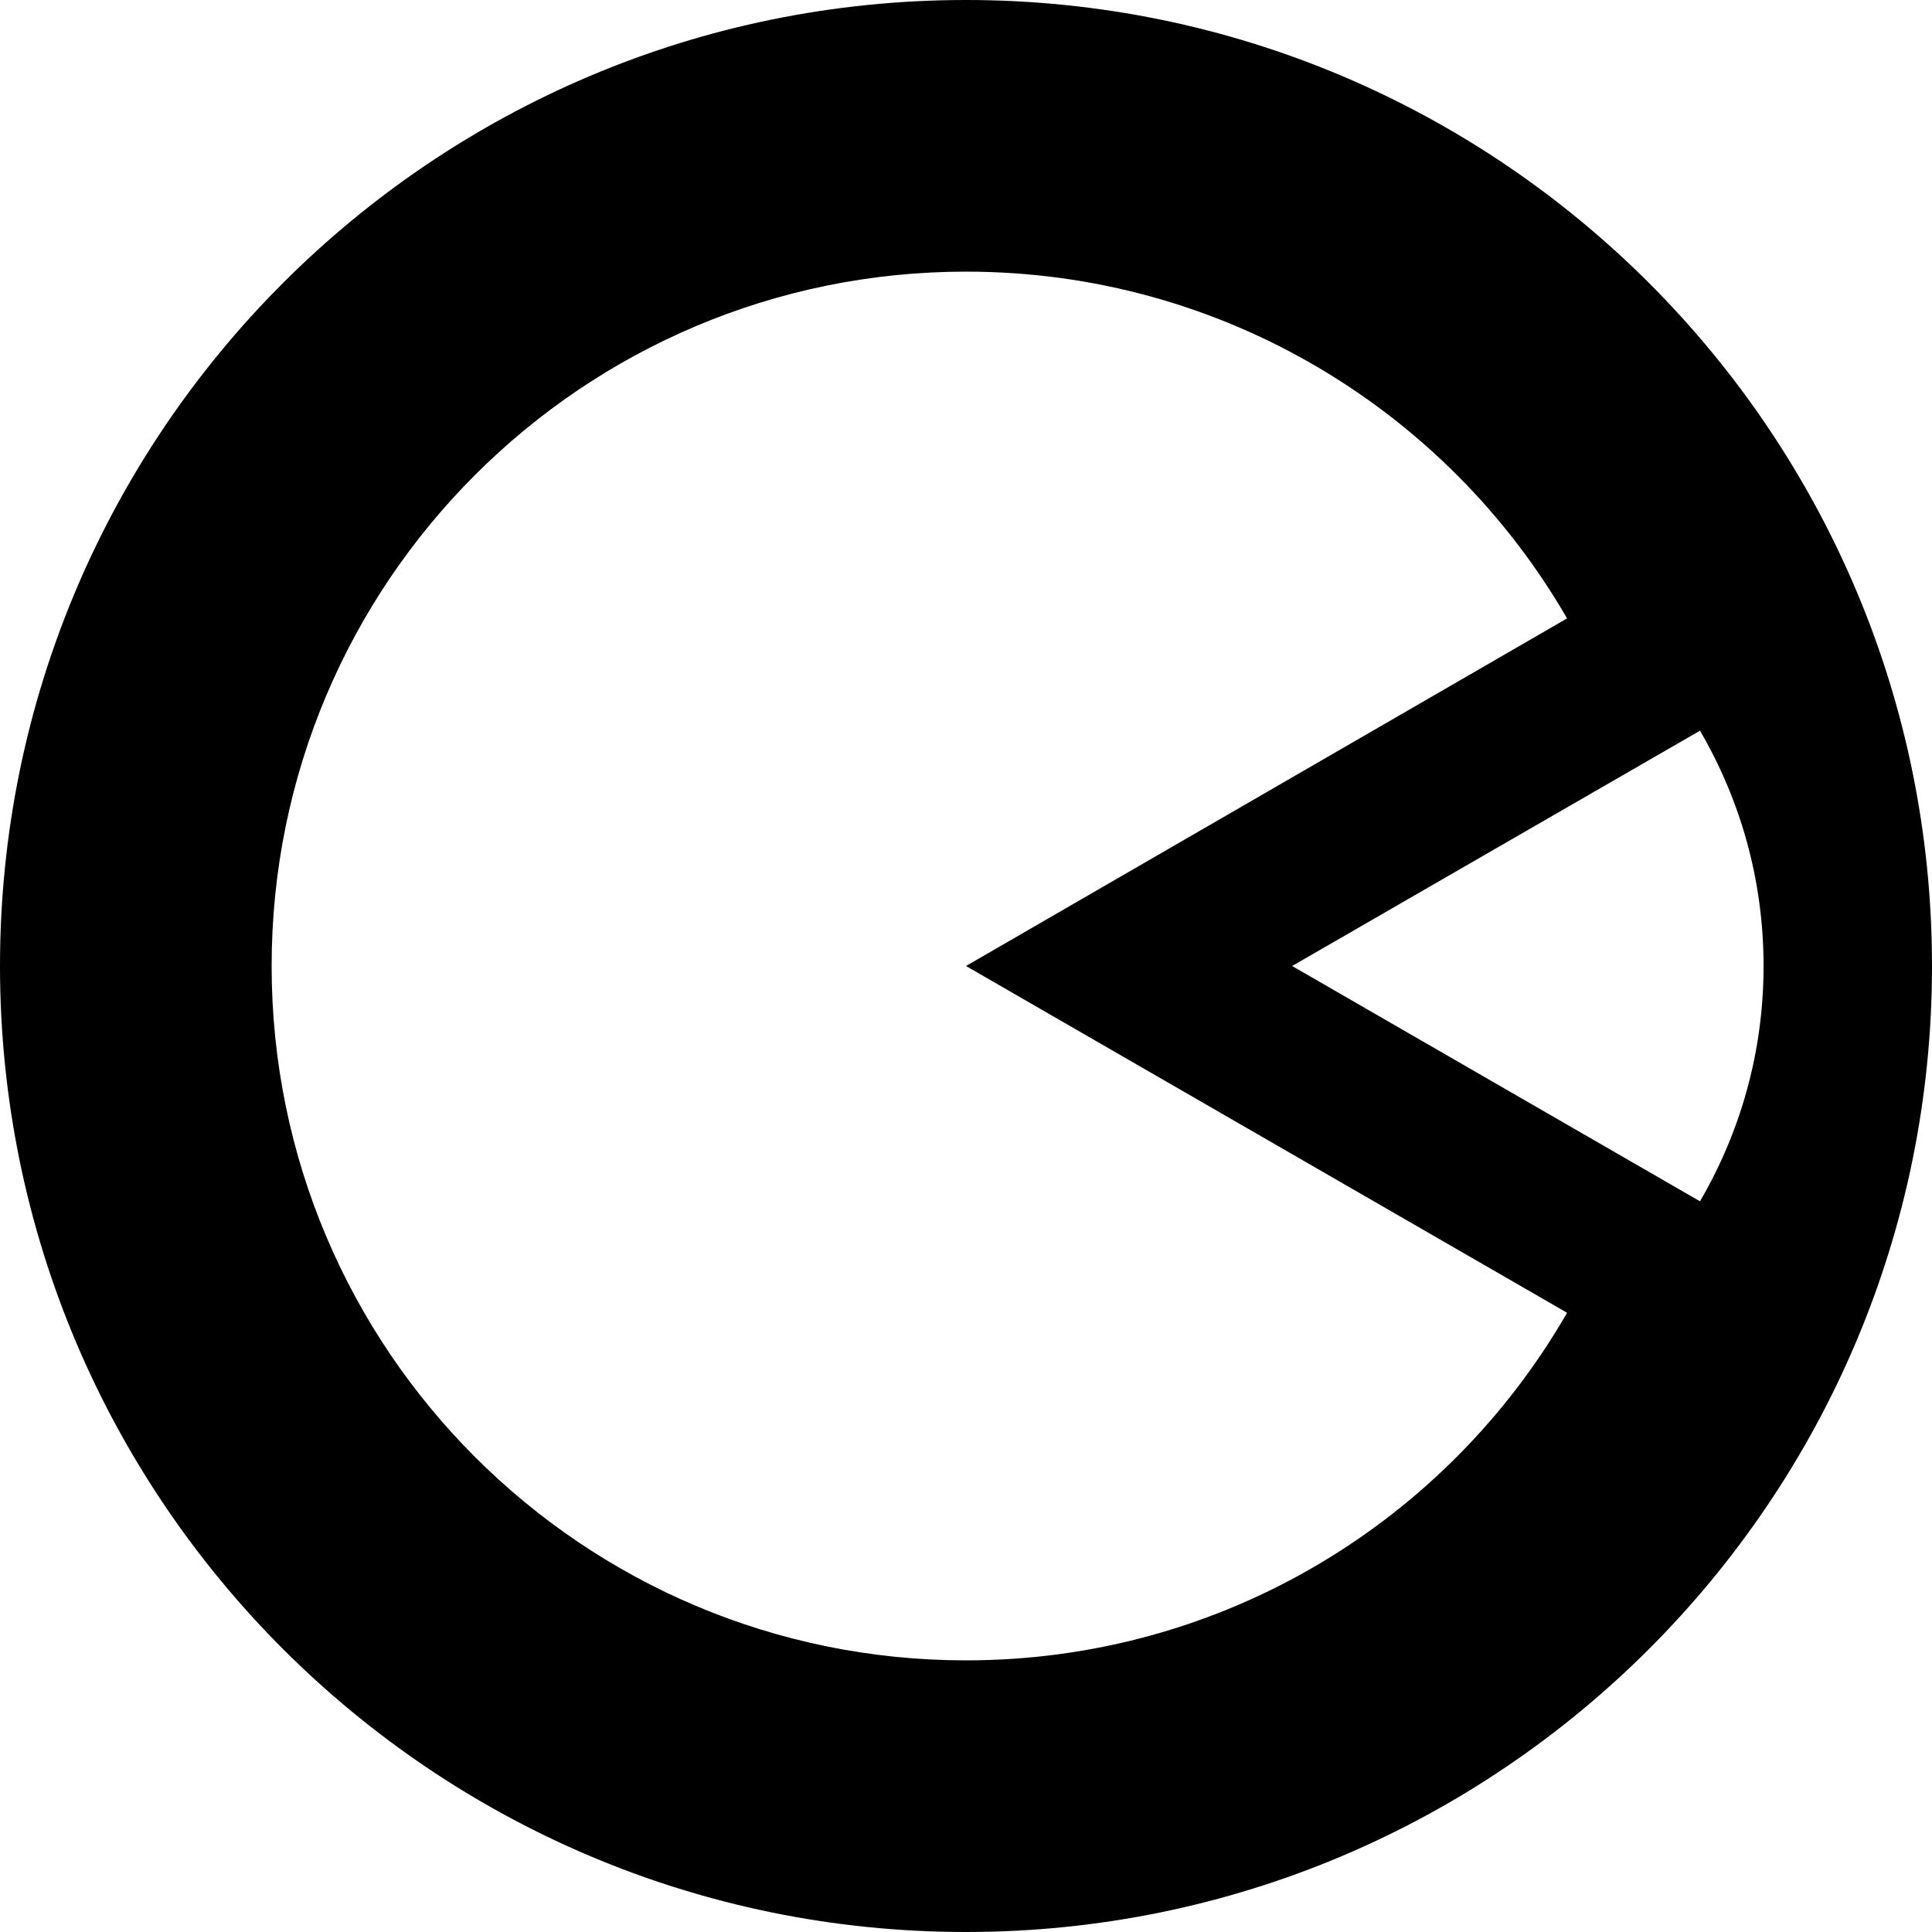 <?xml version="1.0" encoding="utf-8"?>
<!-- Generator: Adobe Illustrator 18.1.1, SVG Export Plug-In . SVG Version: 6.00 Build 0)  -->
<!DOCTYPE svg PUBLIC "-//W3C//DTD SVG 1.1//EN" "http://www.w3.org/Graphics/SVG/1.1/DTD/svg11.dtd">
<svg version="1.1" xmlns="http://www.w3.org/2000/svg" xmlns:xlink="http://www.w3.org/1999/xlink" x="0px" y="0px"
	 viewBox="0 0 234 234" enable-background="new 0 0 234 234" xml:space="preserve">
<g id="Layer_1">
</g>
<g id="Layer_1_copy">
	<g id="fondos">
	</g>
</g>
<g id="Page_2">
</g>
<g id="Layer_5">
</g>
<g id="cognitive">
</g>
<g id="tarta">
	<polyline id="Triangulo" display="none" fill="#FFFFFF" points="286.2,214.7 117,117 286.2,19.3 	"/>
	<circle id="Circulo" display="none" fill="#FFFFFF" cx="117" cy="117" r="84.1"/>
	<path d="M117,0C52.4,0,0,52.4,0,117s52.4,117,117,117c64.6,0,117-52.4,117-117S181.6,0,117,0z M117,201.1
		c-46.4,0-84.1-37.6-84.1-84.1S70.6,32.9,117,32.9c31.1,0,58.3,16.9,72.8,42L117,117l72.8,42C175.3,184.2,148.1,201.1,117,201.1z
		 M156.5,117l49.4-28.5c4.9,8.4,7.7,18.1,7.7,28.5s-2.8,20.1-7.7,28.5L156.5,117z"/>
</g>
</svg>
